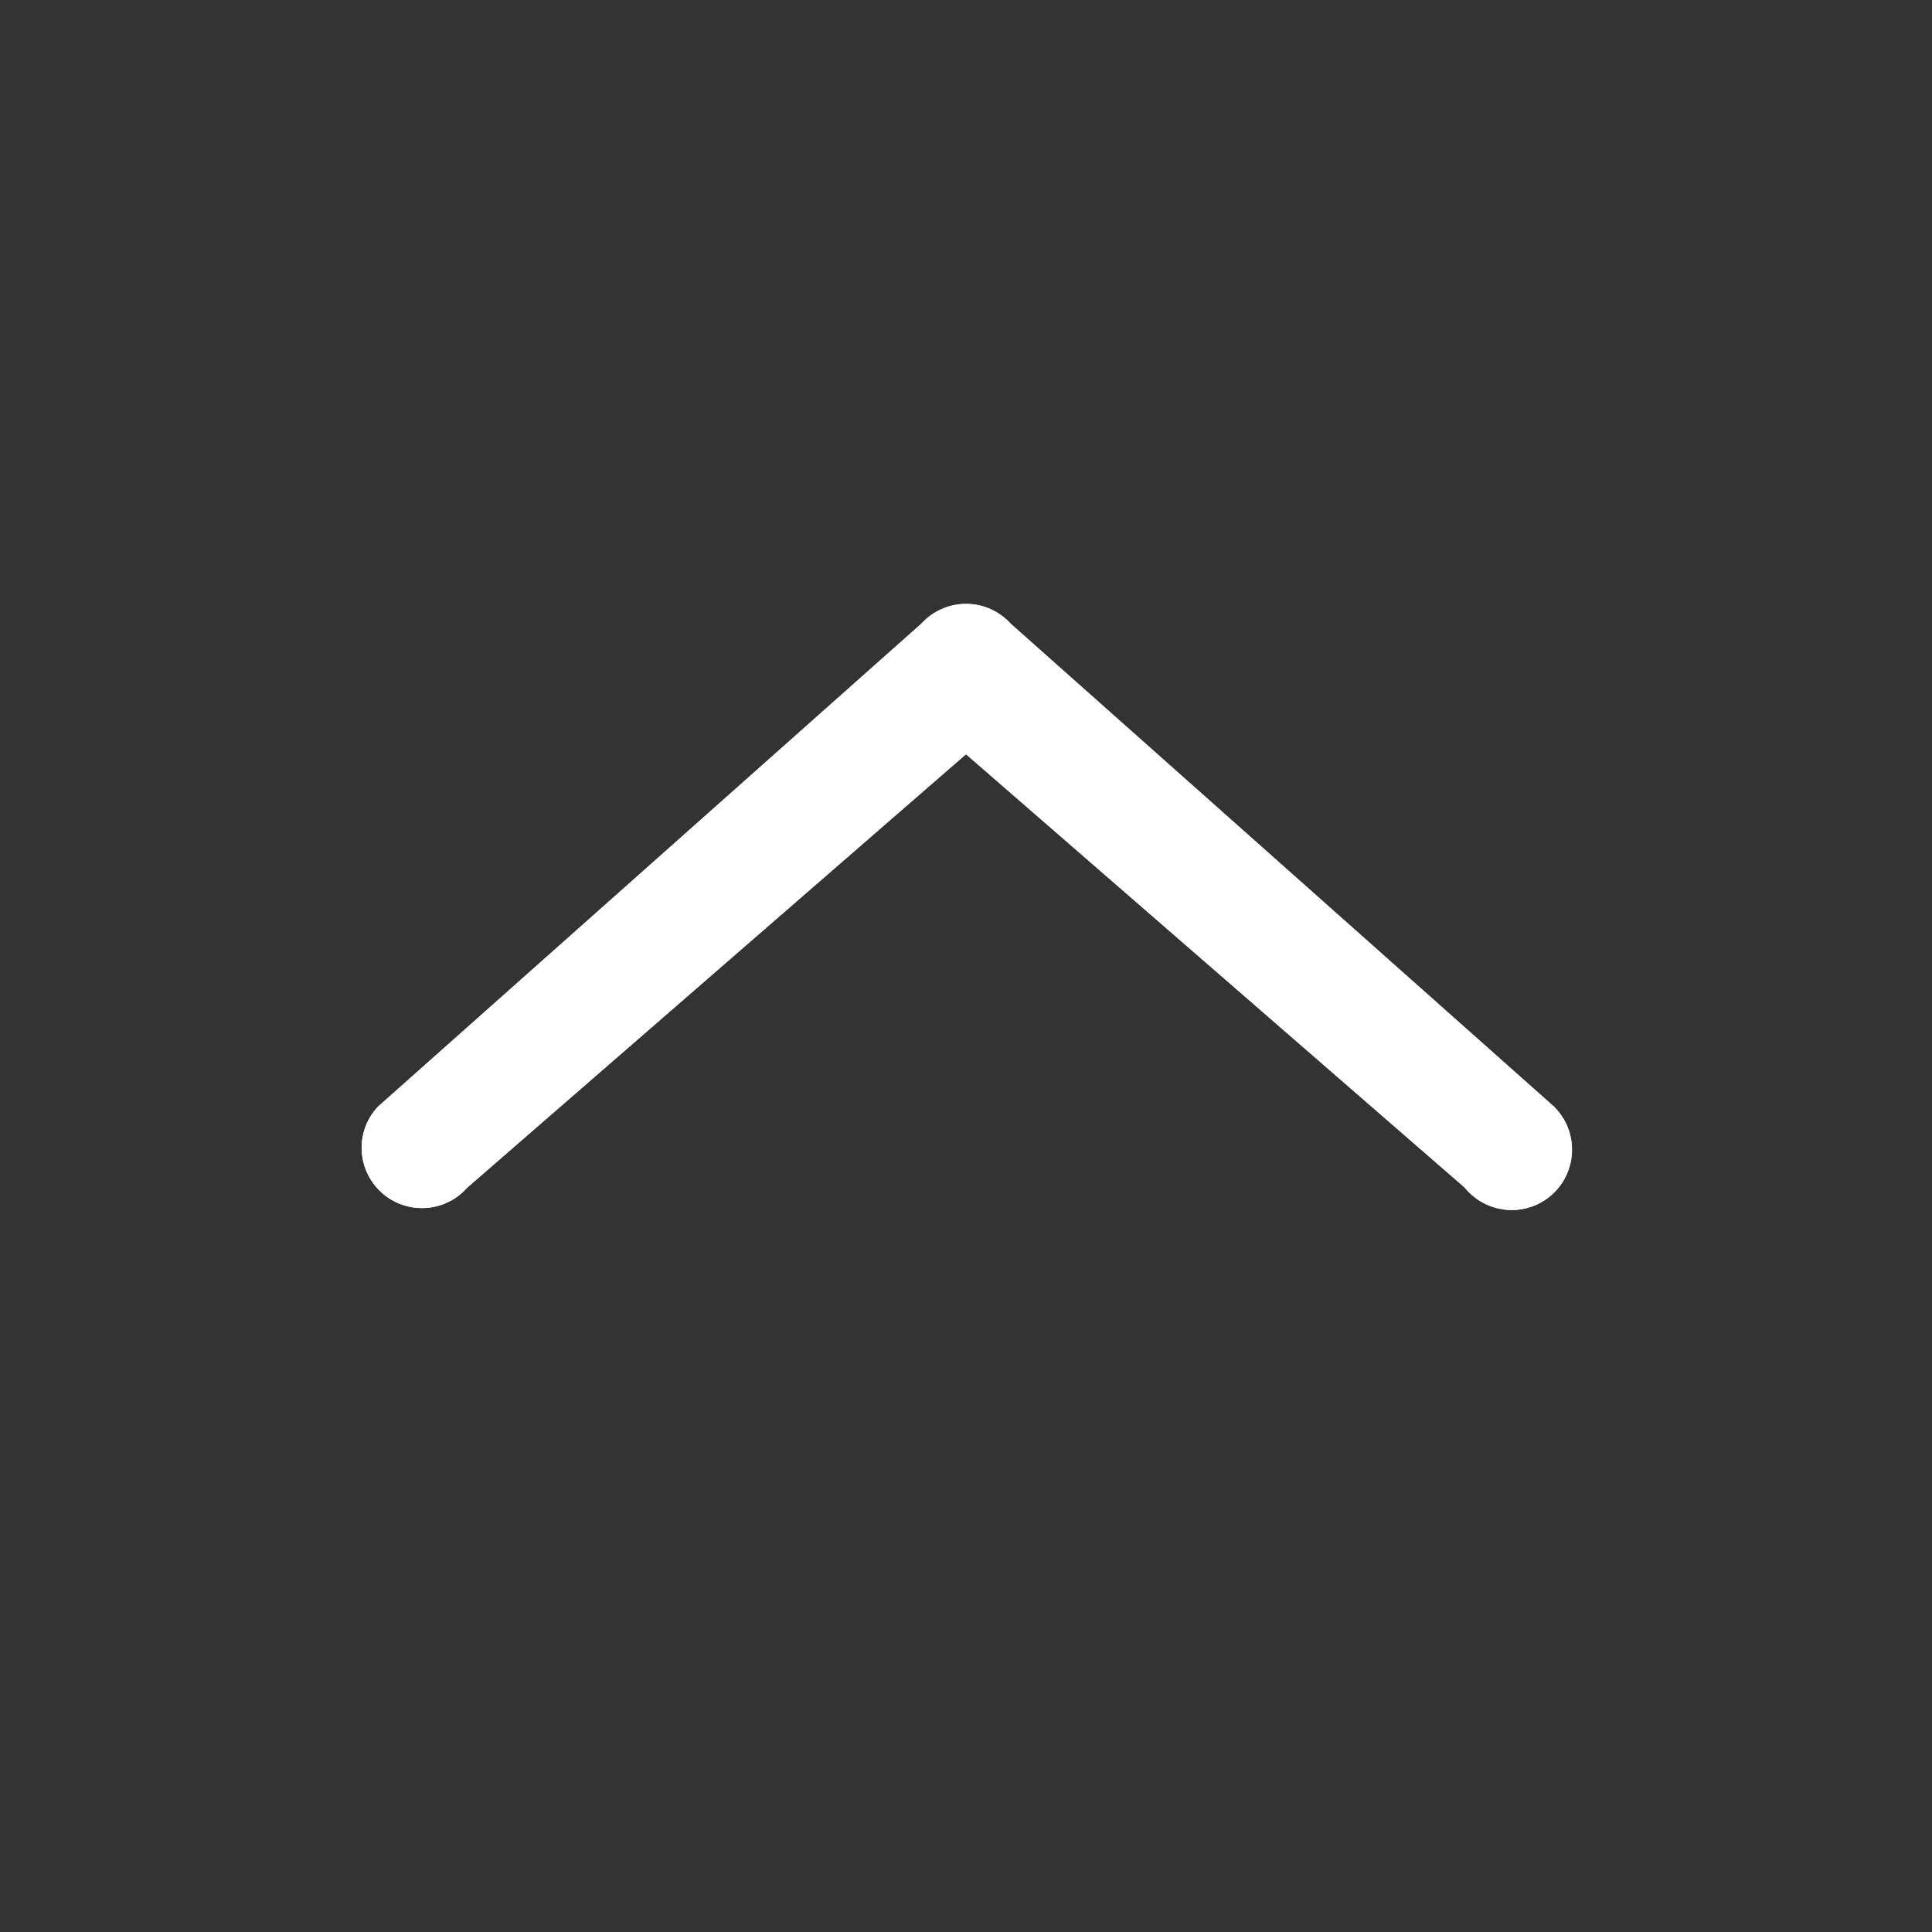 <?xml version="1.0" encoding="UTF-8" standalone="no"?>
<svg width="16px" height="16px" viewBox="0 0 16 16" version="1.1" xmlns="http://www.w3.org/2000/svg" xmlns:xlink="http://www.w3.org/1999/xlink">
    <rect x="0" y="0" width="16" height="16" fill="#333333" stroke="none"/>
    <!-- Generator: Sketch 39.1 (31720) - http://www.bohemiancoding.com/sketch -->
    <title>arrow-up</title>
    <desc>Created with Sketch.</desc>
    <defs></defs>
    <g id="Page-1" stroke="none" stroke-width="1" fill="none" fill-rule="evenodd">
        <g id="arrow-up">
            <g id="Group" transform="translate(8, 8) scale(1, -1) rotate(-90) translate(-8, -8) ">
                <g id="g34312" transform="translate(-0, 0)">
                    <rect id="rect34314" x="0" y="0" width="16" height="16"></rect>
                </g>
                <path d="M9.166,3.129 L5.166,7.629 C5.061,7.724 5.001,7.859 5.001,8 C5.001,8.142 5.061,8.276 5.166,8.371 L9.166,12.871 C9.297,13.003 9.489,13.051 9.667,12.997 C9.844,12.943 9.977,12.796 10.012,12.614 C10.047,12.432 9.978,12.245 9.834,12.129 L6.246,8 L9.834,3.871 C9.996,3.729 10.049,3.5 9.966,3.301 C9.883,3.103 9.681,2.98 9.467,2.996 C9.354,3.005 9.248,3.052 9.166,3.129 Z" id="polyline34316" fill="#FFFFFF"></path>
                <path d="M9.166,3.129 L5.166,7.629 C5.061,7.724 5.001,7.859 5.001,8 C5.001,8.142 5.061,8.276 5.166,8.371 L9.166,12.871 C9.297,13.003 9.489,13.051 9.667,12.997 C9.844,12.943 9.977,12.796 10.012,12.614 C10.047,12.432 9.978,12.245 9.834,12.129 L6.246,8 L9.834,3.871 C9.996,3.729 10.049,3.5 9.966,3.301 C9.883,3.103 9.681,2.98 9.467,2.996 C9.354,3.005 9.248,3.052 9.166,3.129 Z" id="polyline34316-copy" fill="#FFFFFF"></path>
            </g>
        </g>
    </g>
</svg>